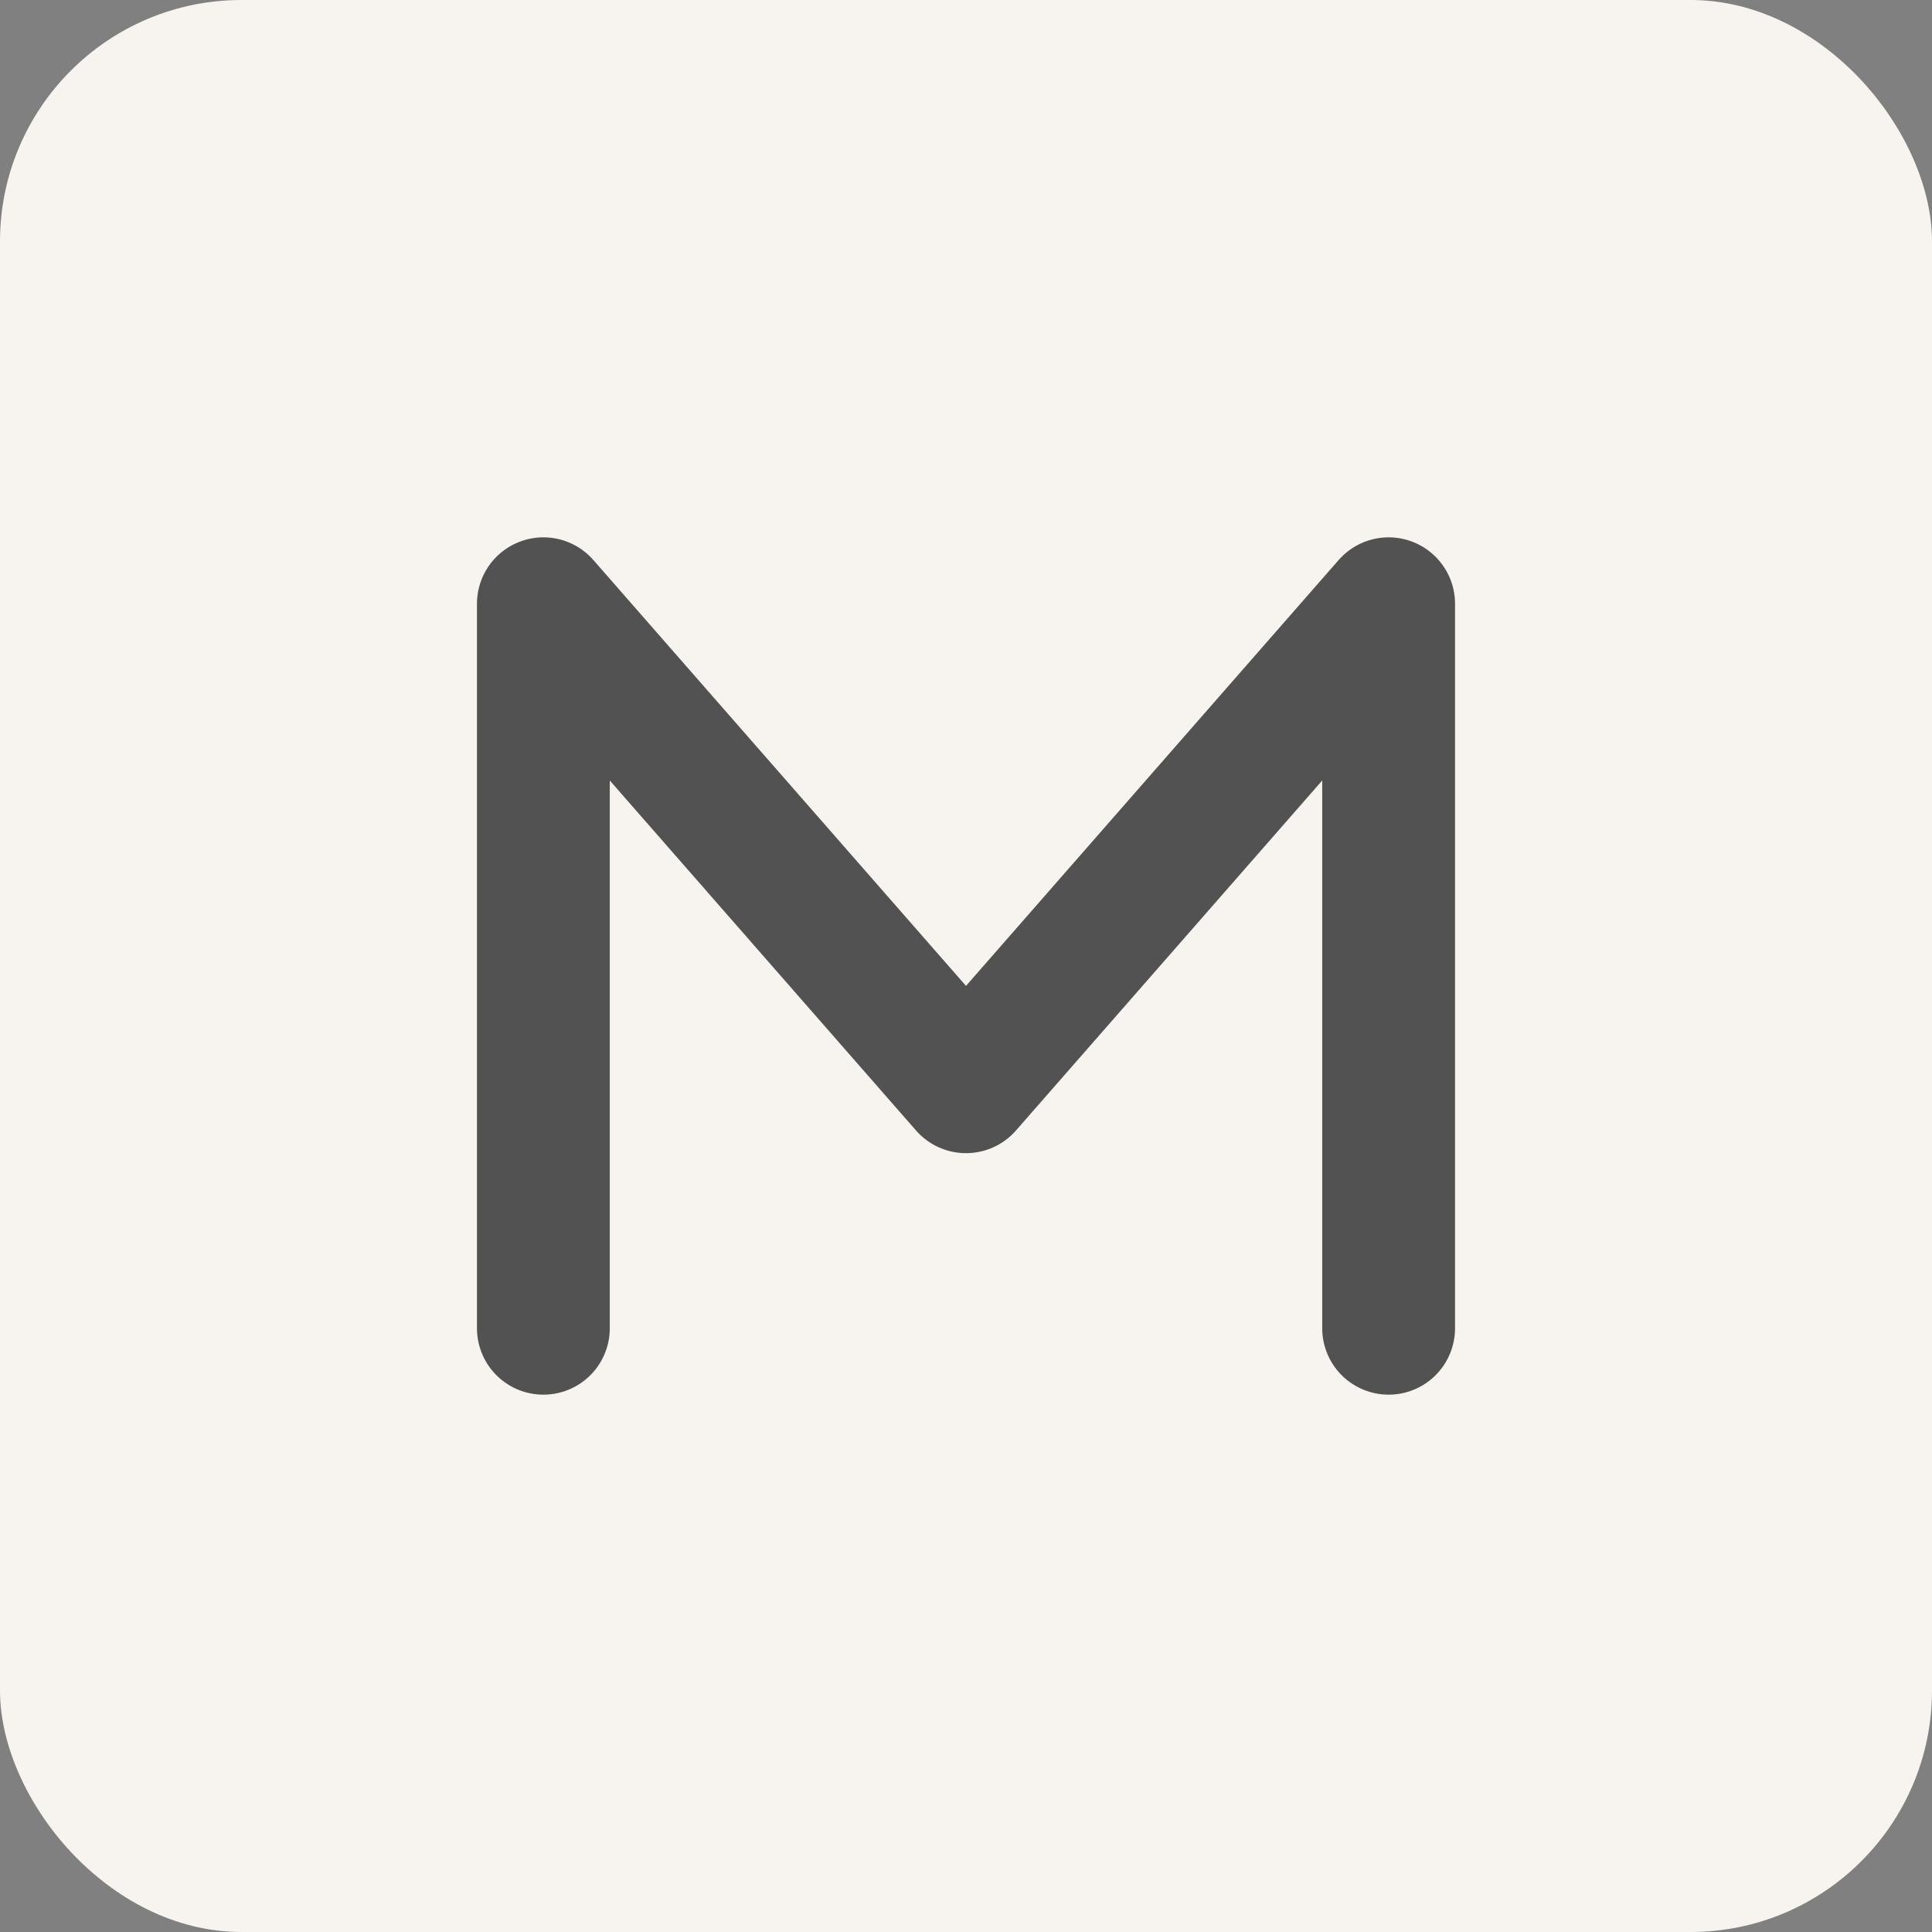 <svg width="32" height="32" viewBox="0 0 32 32" fill="none" xmlns="http://www.w3.org/2000/svg">
  <rect x="0" y="0" width="32" height="32" fill="#808080" stroke="none"/>
  <!-- Background - same as page background #F7F4EF -->
  <rect width="32" height="32" rx="4" fill="#F7F4EF"/>
  
  <!-- Better centered M letter -->
  <path d="M9 22L9 10L16 18L23 10L23 22" 
        stroke="#525252" 
        stroke-width="2.2" 
        stroke-linecap="round" 
        stroke-linejoin="round"
        fill="none"/>
</svg>
